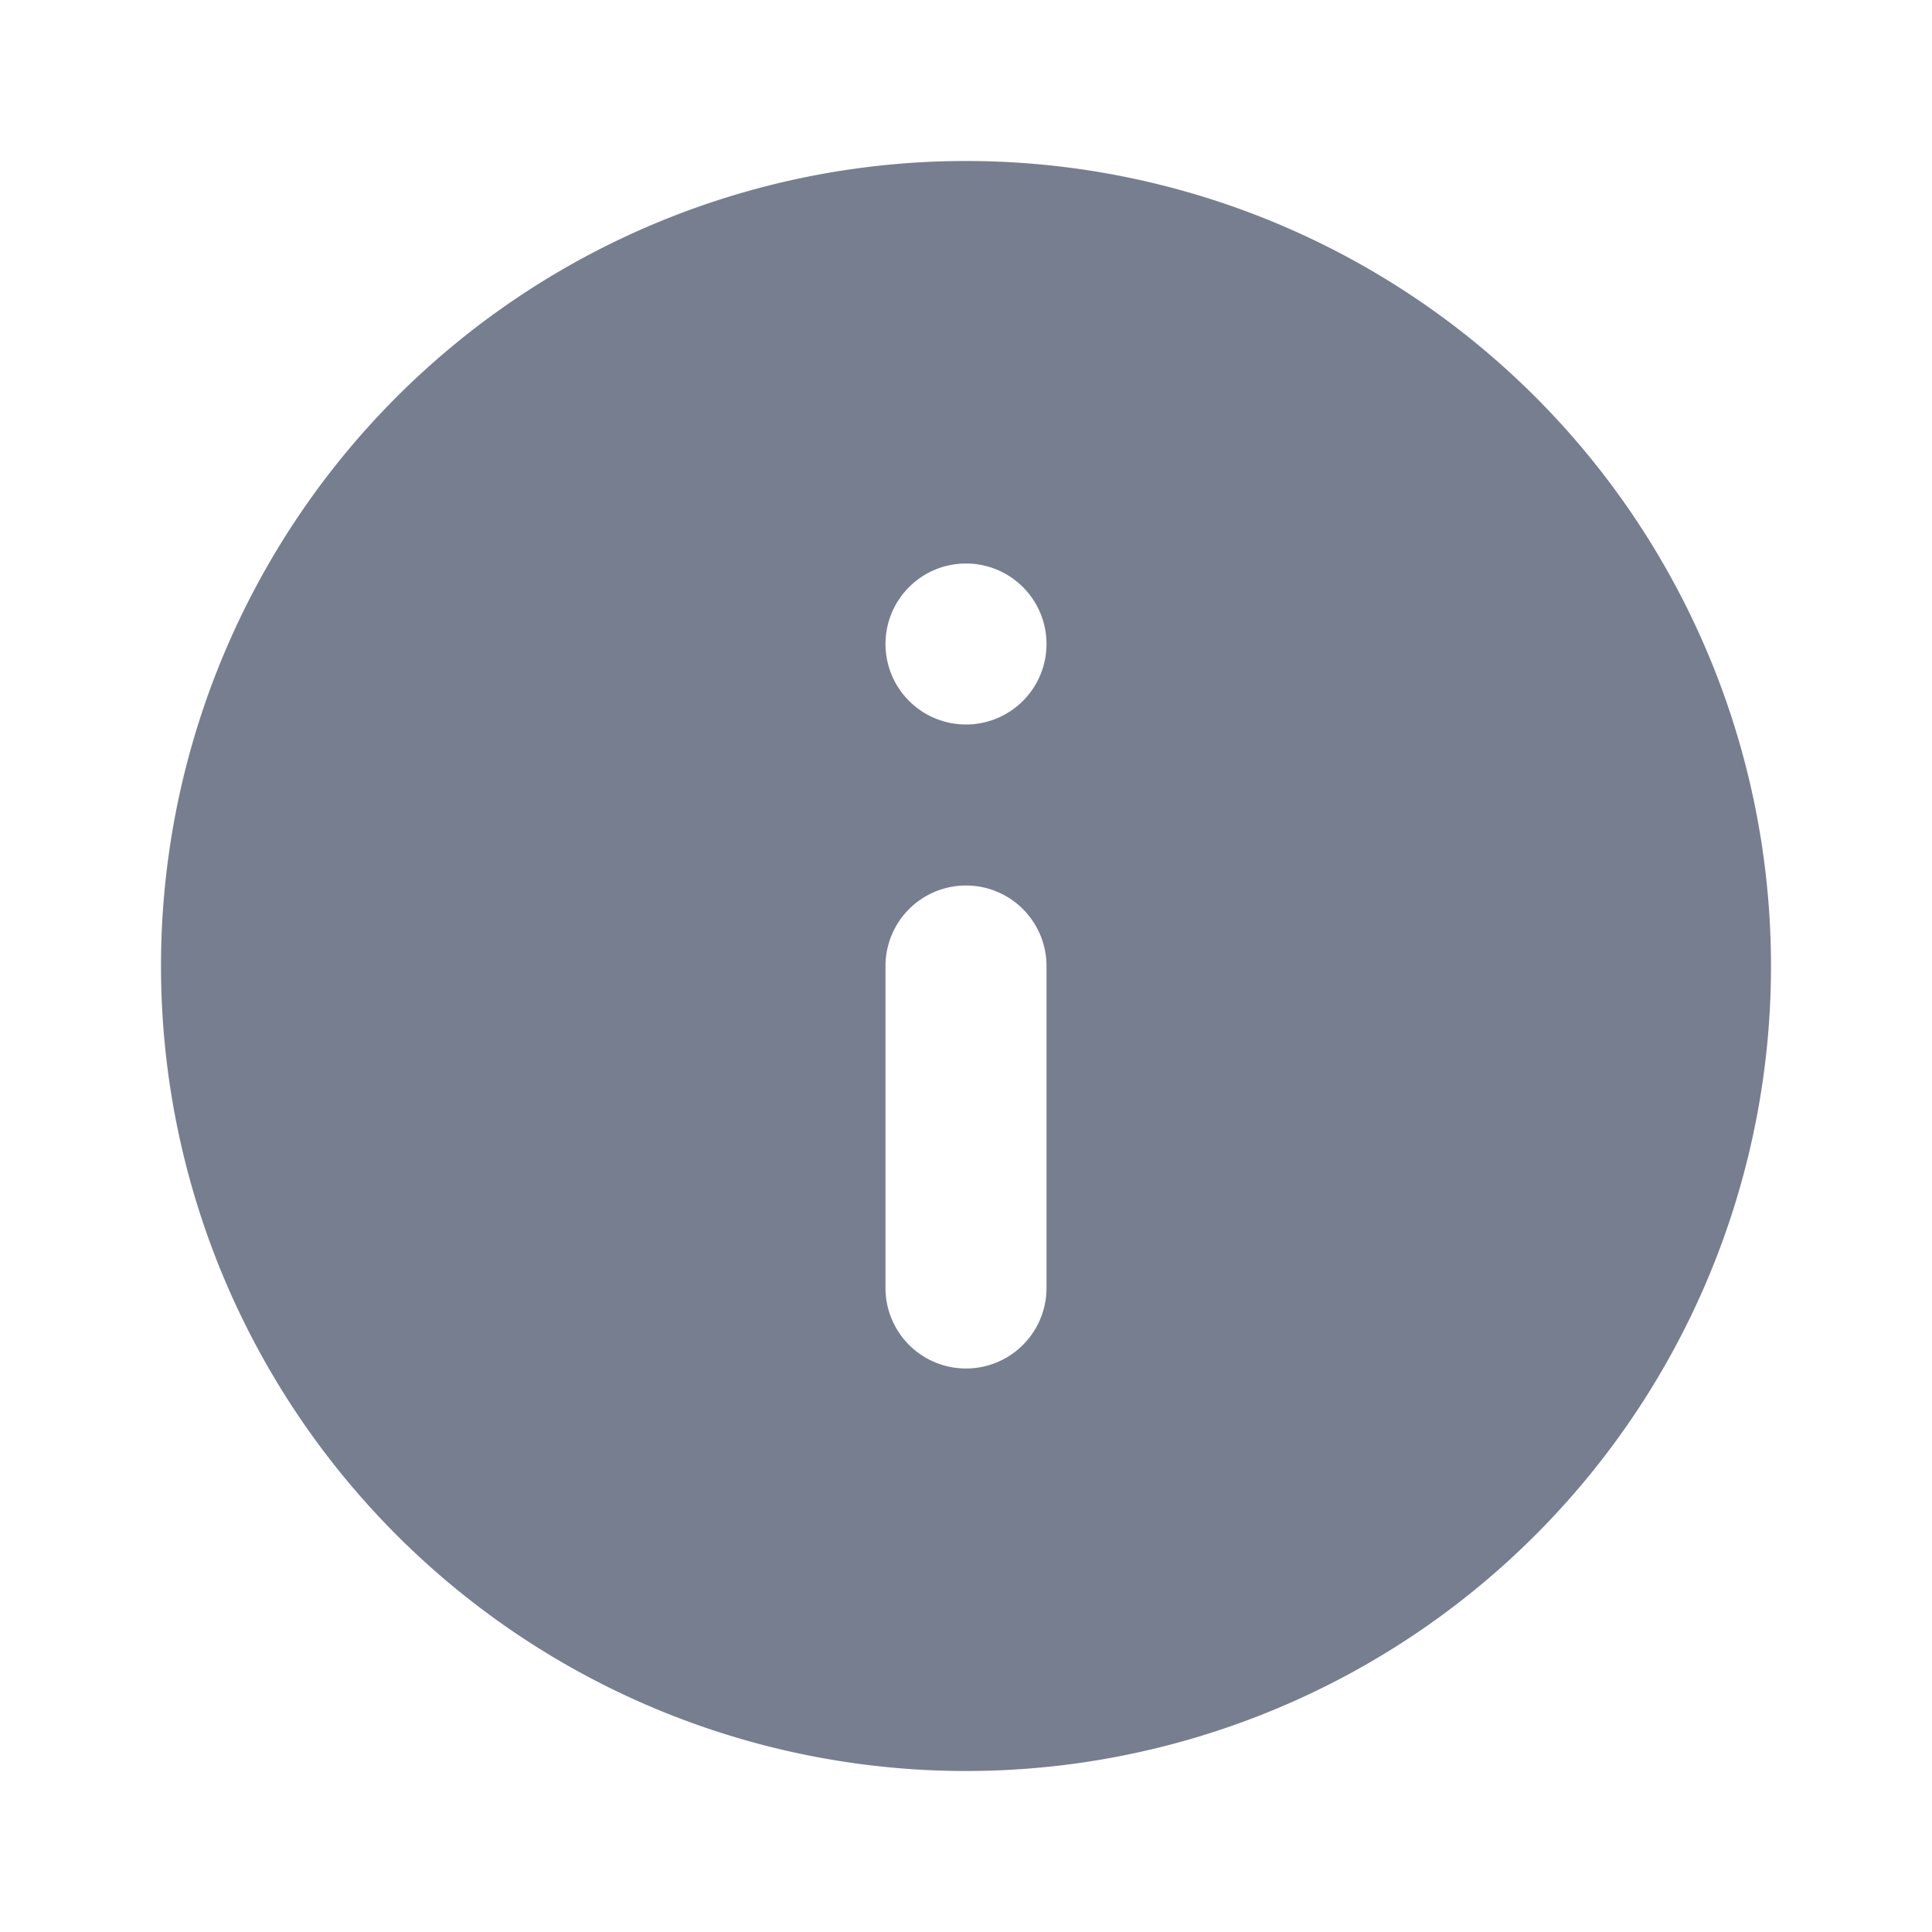 <svg id="icons_Info_Circle_Filled" data-name="icons/Info Circle/Filled" xmlns="http://www.w3.org/2000/svg" width="24" height="24" viewBox="0 0 24 24">
  <path id="Shape" d="M10,20A10,10,0,1,0,0,10,10,10,0,0,0,10,20ZM9,6a1,1,0,1,1,1,1A1,1,0,0,1,9,6Zm0,4a1,1,0,0,1,2,0v4a1,1,0,0,1-2,0Z" transform="translate(2 2)" fill="#777e90" fill-rule="evenodd"/>
</svg>
